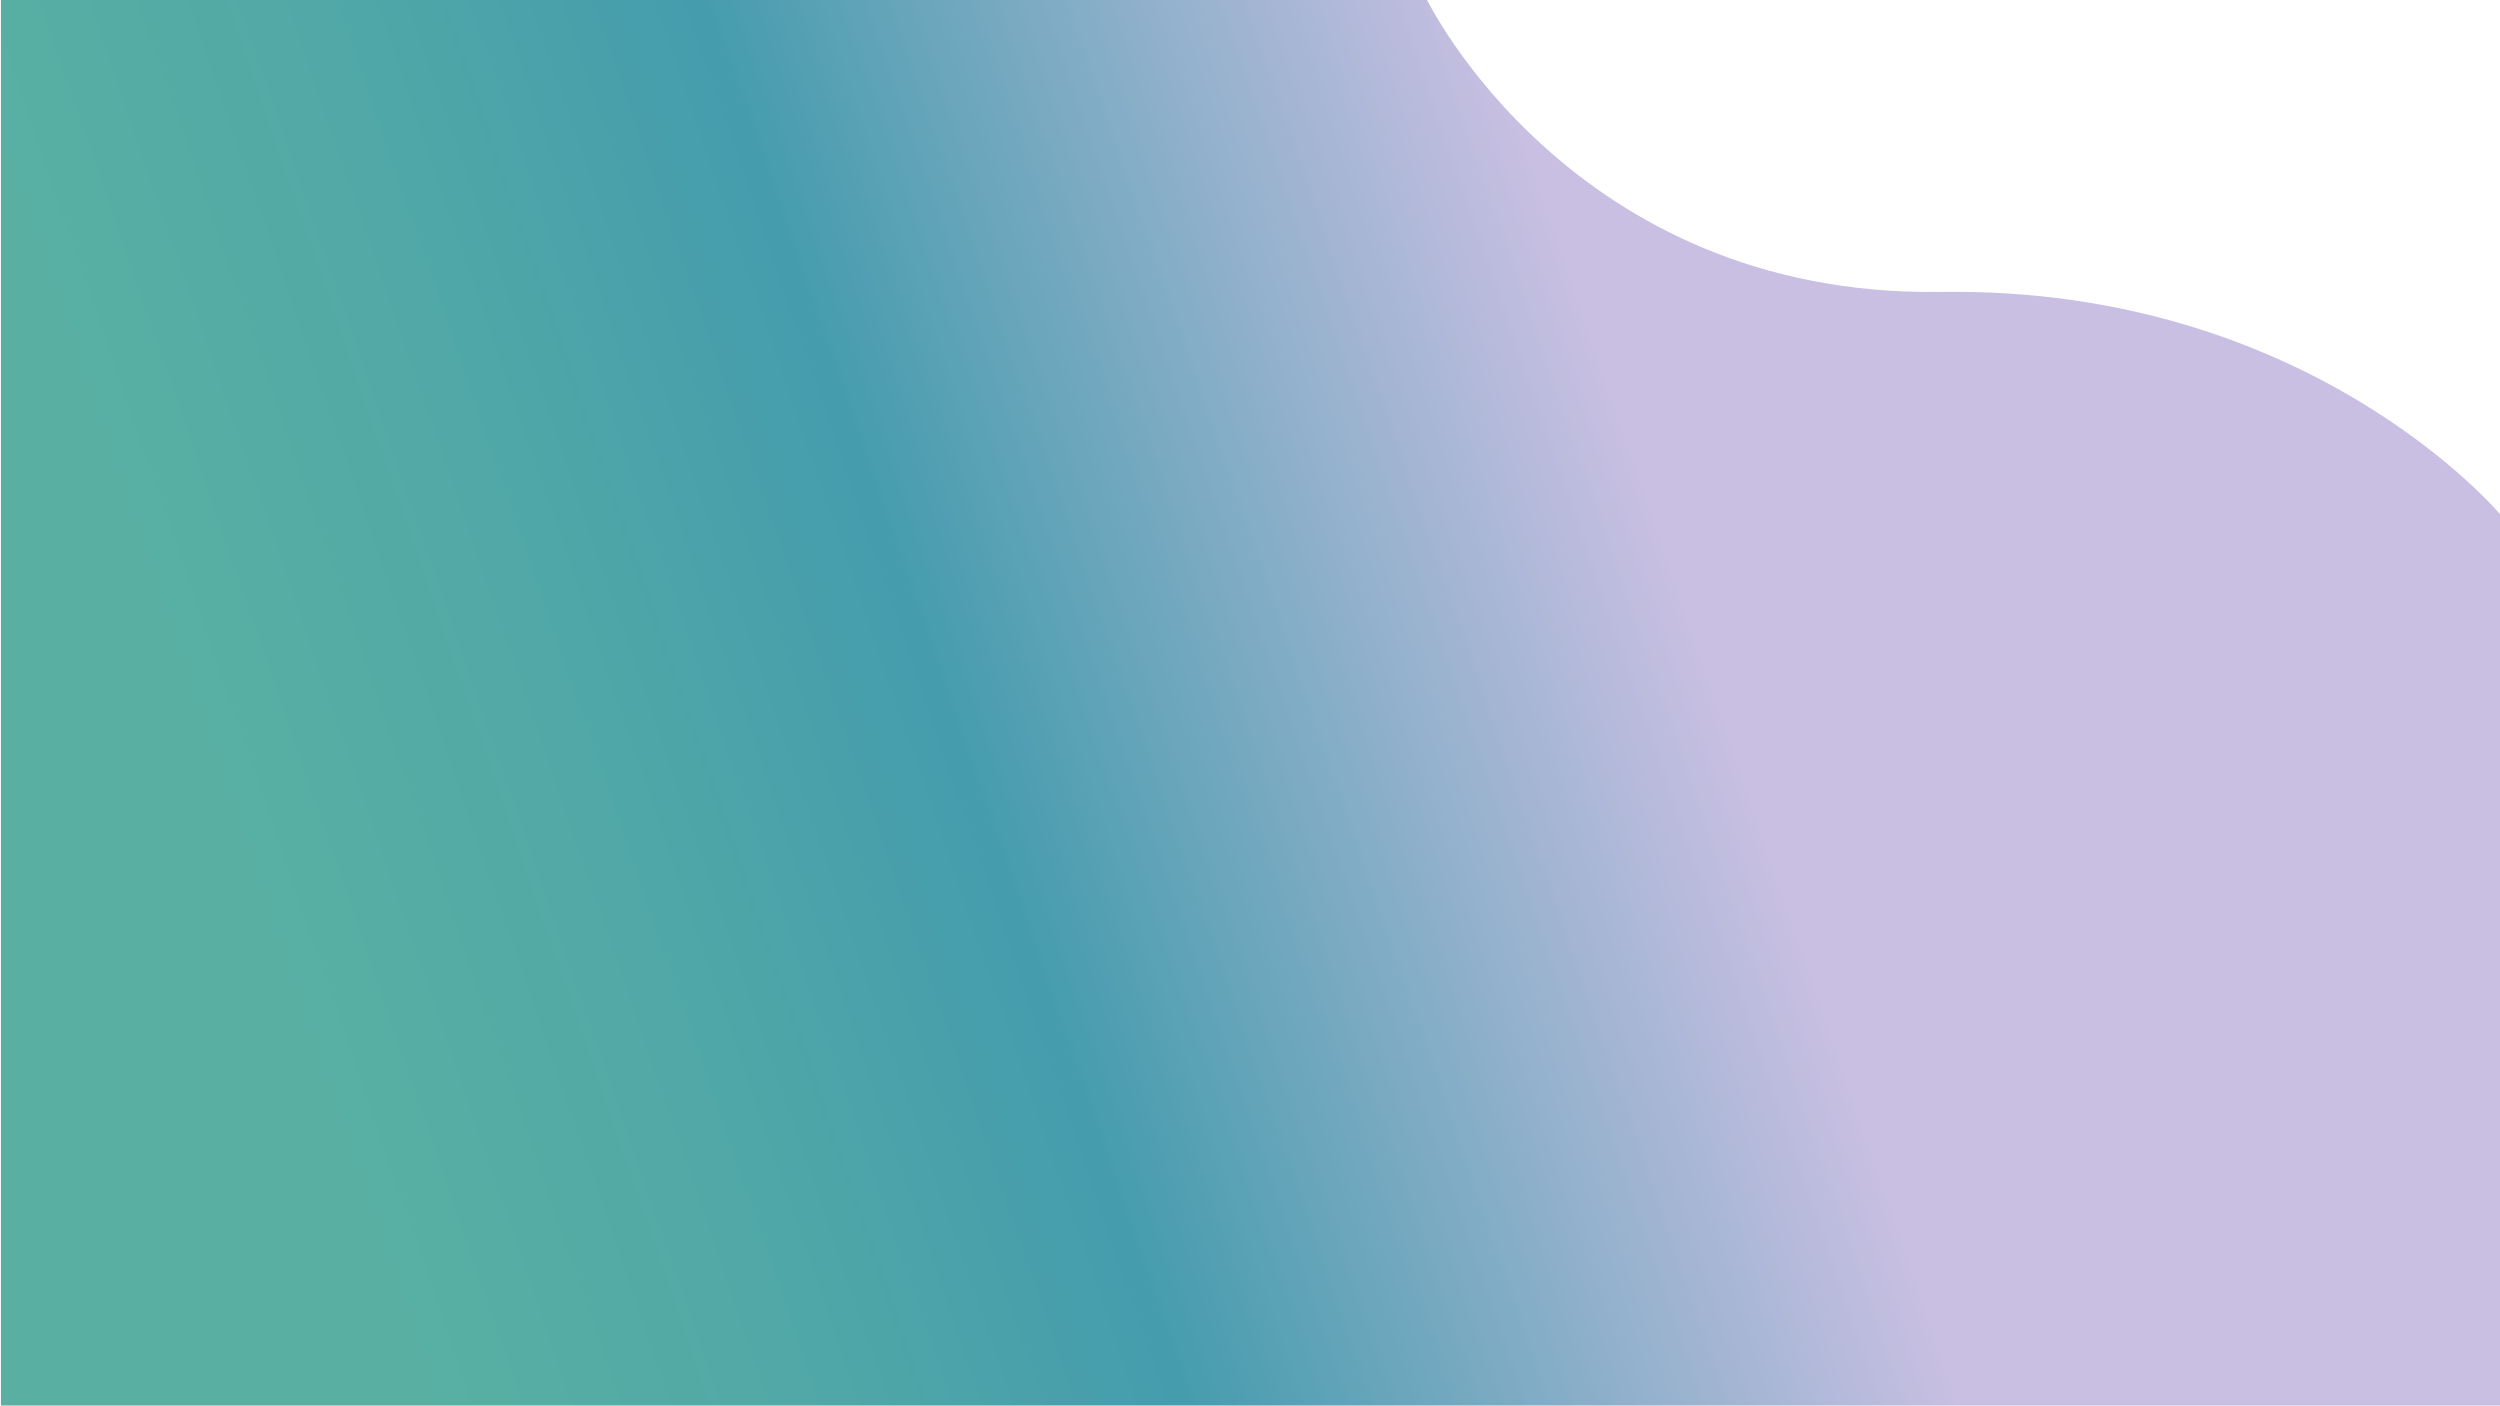 <?xml version="1.0" encoding="utf-8"?>
<!-- Generator: Adobe Illustrator 24.1.2, SVG Export Plug-In . SVG Version: 6.00 Build 0)  -->
<svg version="1.1" id="Layer_1" xmlns="http://www.w3.org/2000/svg" xmlns:xlink="http://www.w3.org/1999/xlink" x="0px" y="0px"
	 viewBox="0 0 1366 768" style="enable-background:new 0 0 1366 768;" xml:space="preserve">
<style type="text/css">
	.st0{fill:url(#SVGID_1_);}
</style>
<linearGradient id="SVGID_1_" gradientUnits="userSpaceOnUse" x1="149.145" y1="202.007" x2="989.588" y2="491.395" gradientTransform="matrix(1 0 0 -1 0 770)">
	<stop  offset="0" style="stop-color:#59B0A2"/>
	<stop  offset="0.259" style="stop-color:#50A7A7"/>
	<stop  offset="0.456" style="stop-color:#459CAD"/>
	<stop  offset="0.907" style="stop-color:#C8BFE2"/>
</linearGradient>
<path class="st0" d="M0.5-0.5h779c0,0,79,163,281,160s306,122,306,122v487H0.5V-0.5z"/>
</svg>

